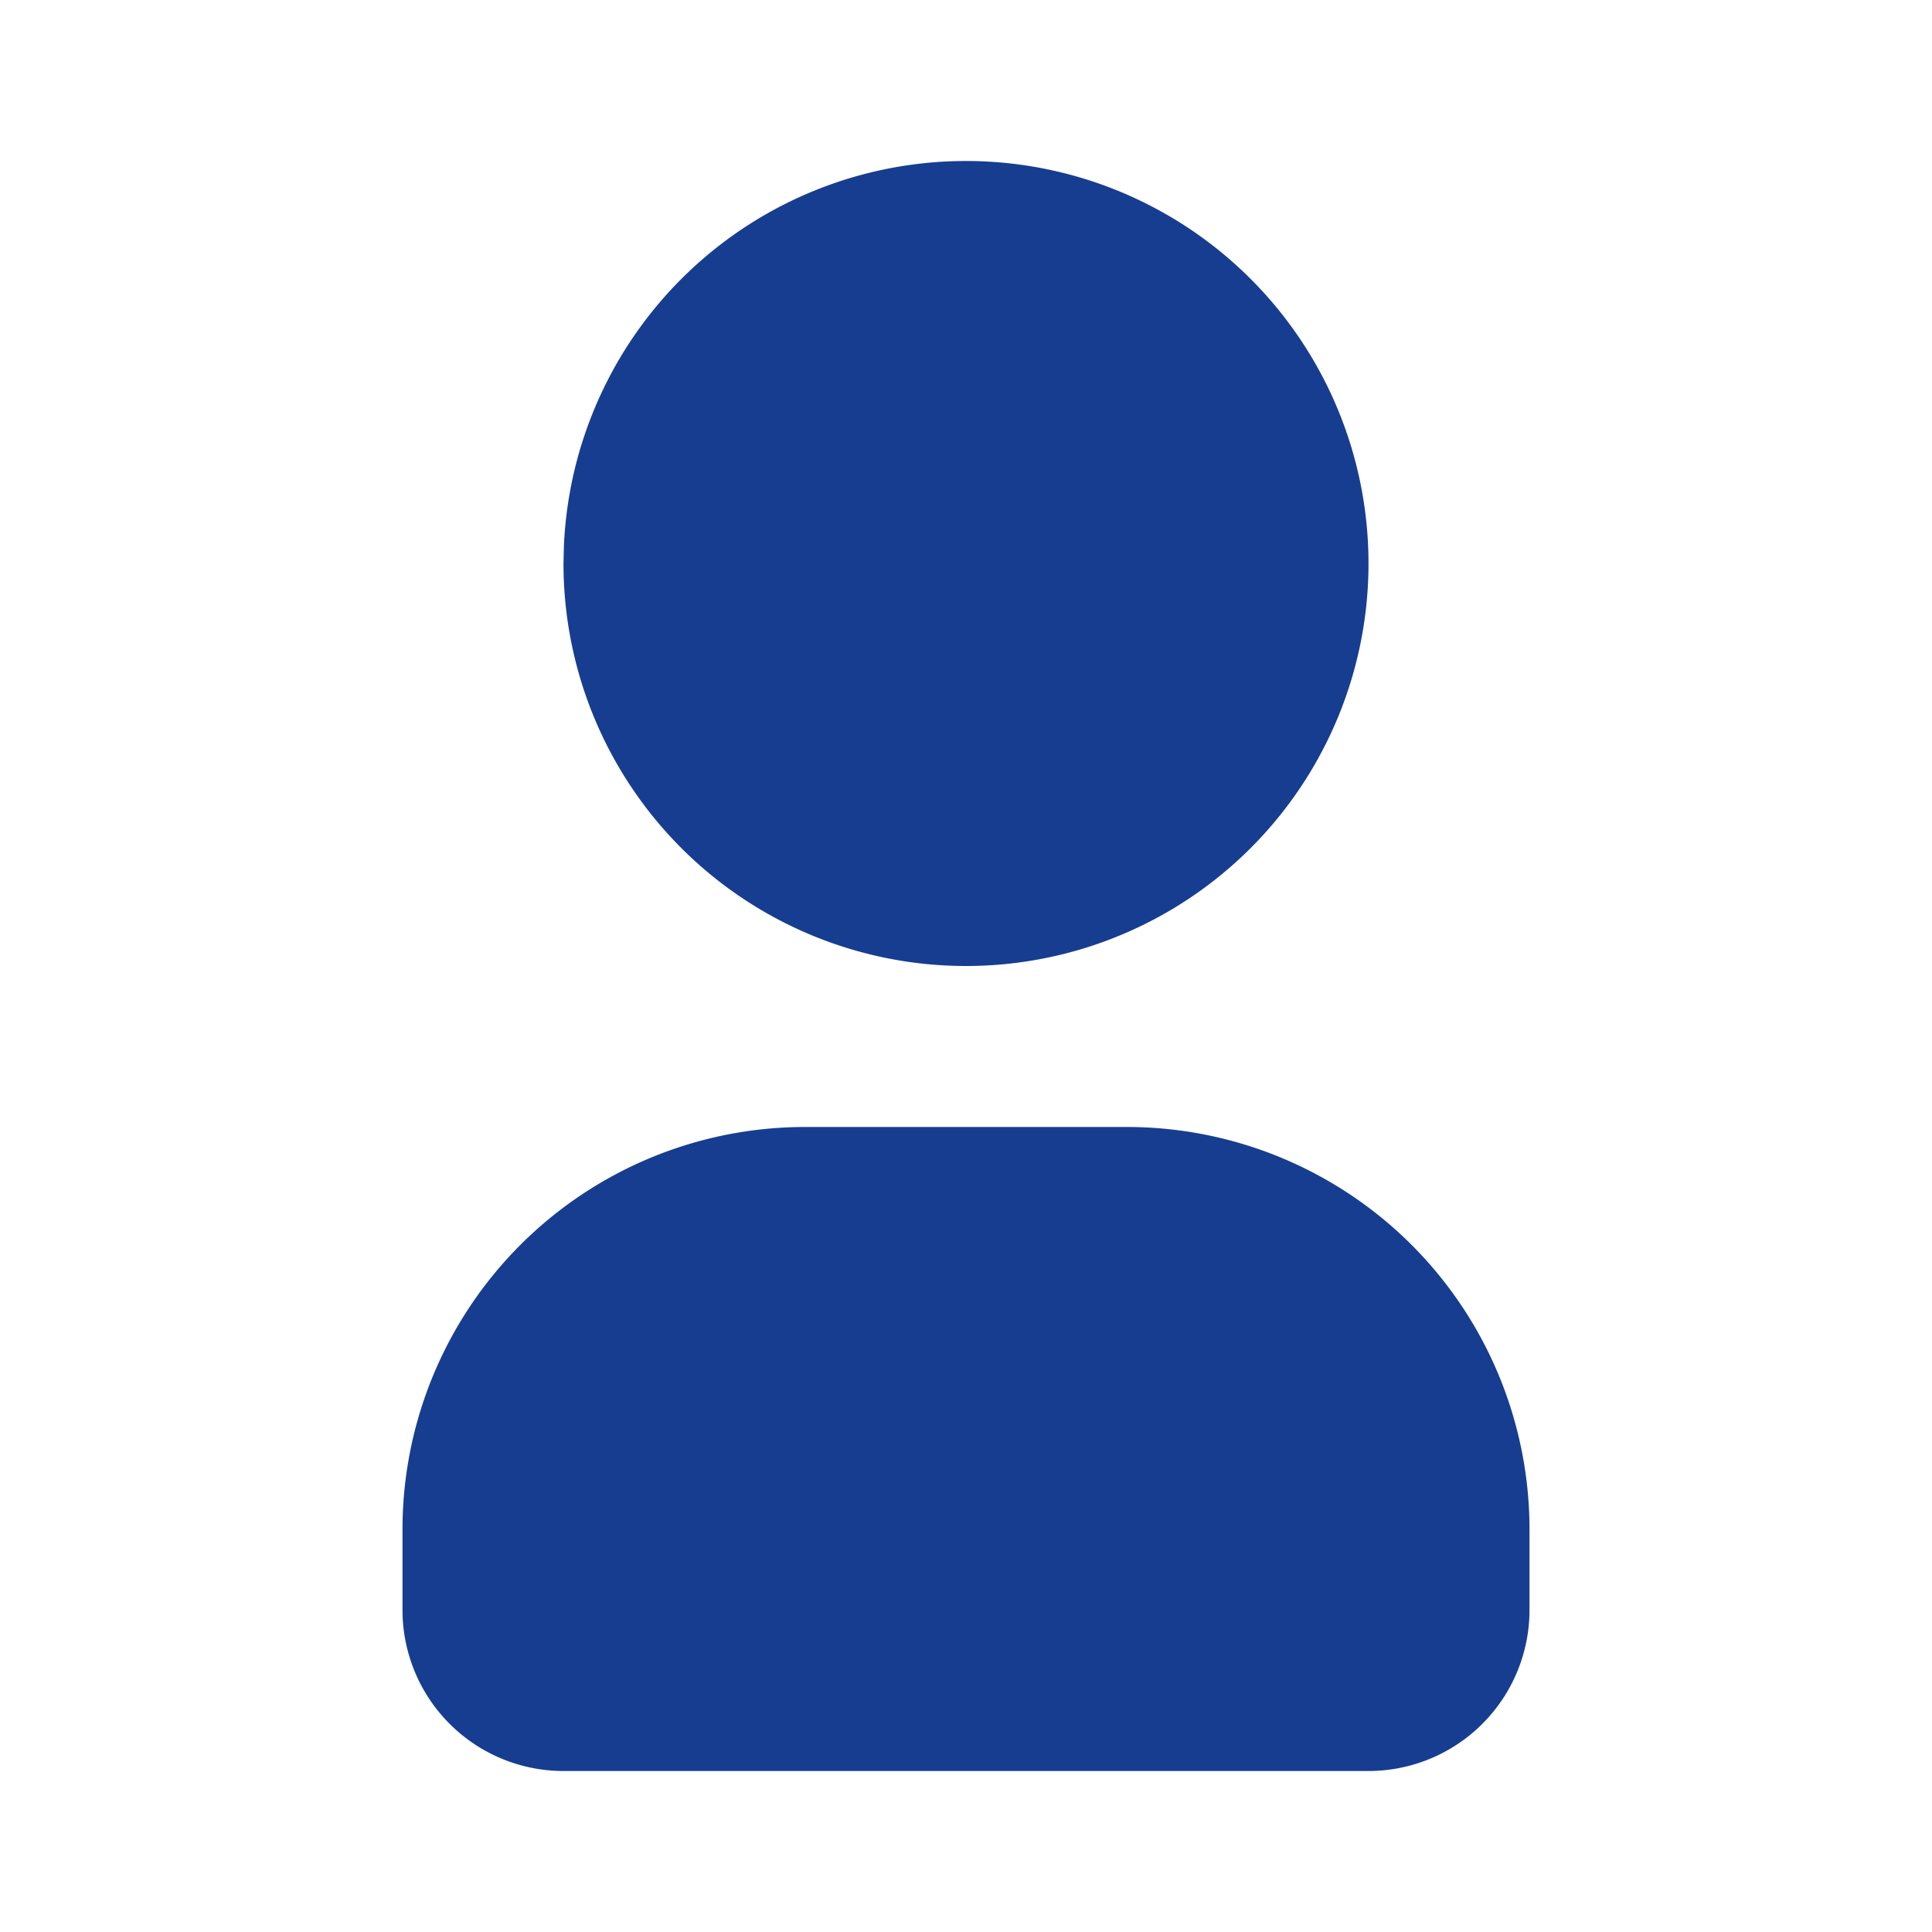 <svg  xmlns="http://www.w3.org/2000/svg"  width="24"  height="24"  viewBox="0 0 24 24"   fill="currentColor"  class="icon icon-tabler icons-tabler-filled icon-tabler-user" style="fill: rgba(22, 61, 144, 1);transform: ;msFilter:;"><path stroke="none" d="M0 0h24v24H0z" fill="none"/><path d="M12 2a5 5 0 1 1 -5 5l.005 -.217a5 5 0 0 1 4.995 -4.783z" /><path d="M14 14a5 5 0 0 1 5 5v1a2 2 0 0 1 -2 2h-10a2 2 0 0 1 -2 -2v-1a5 5 0 0 1 5 -5h4z" /></svg>